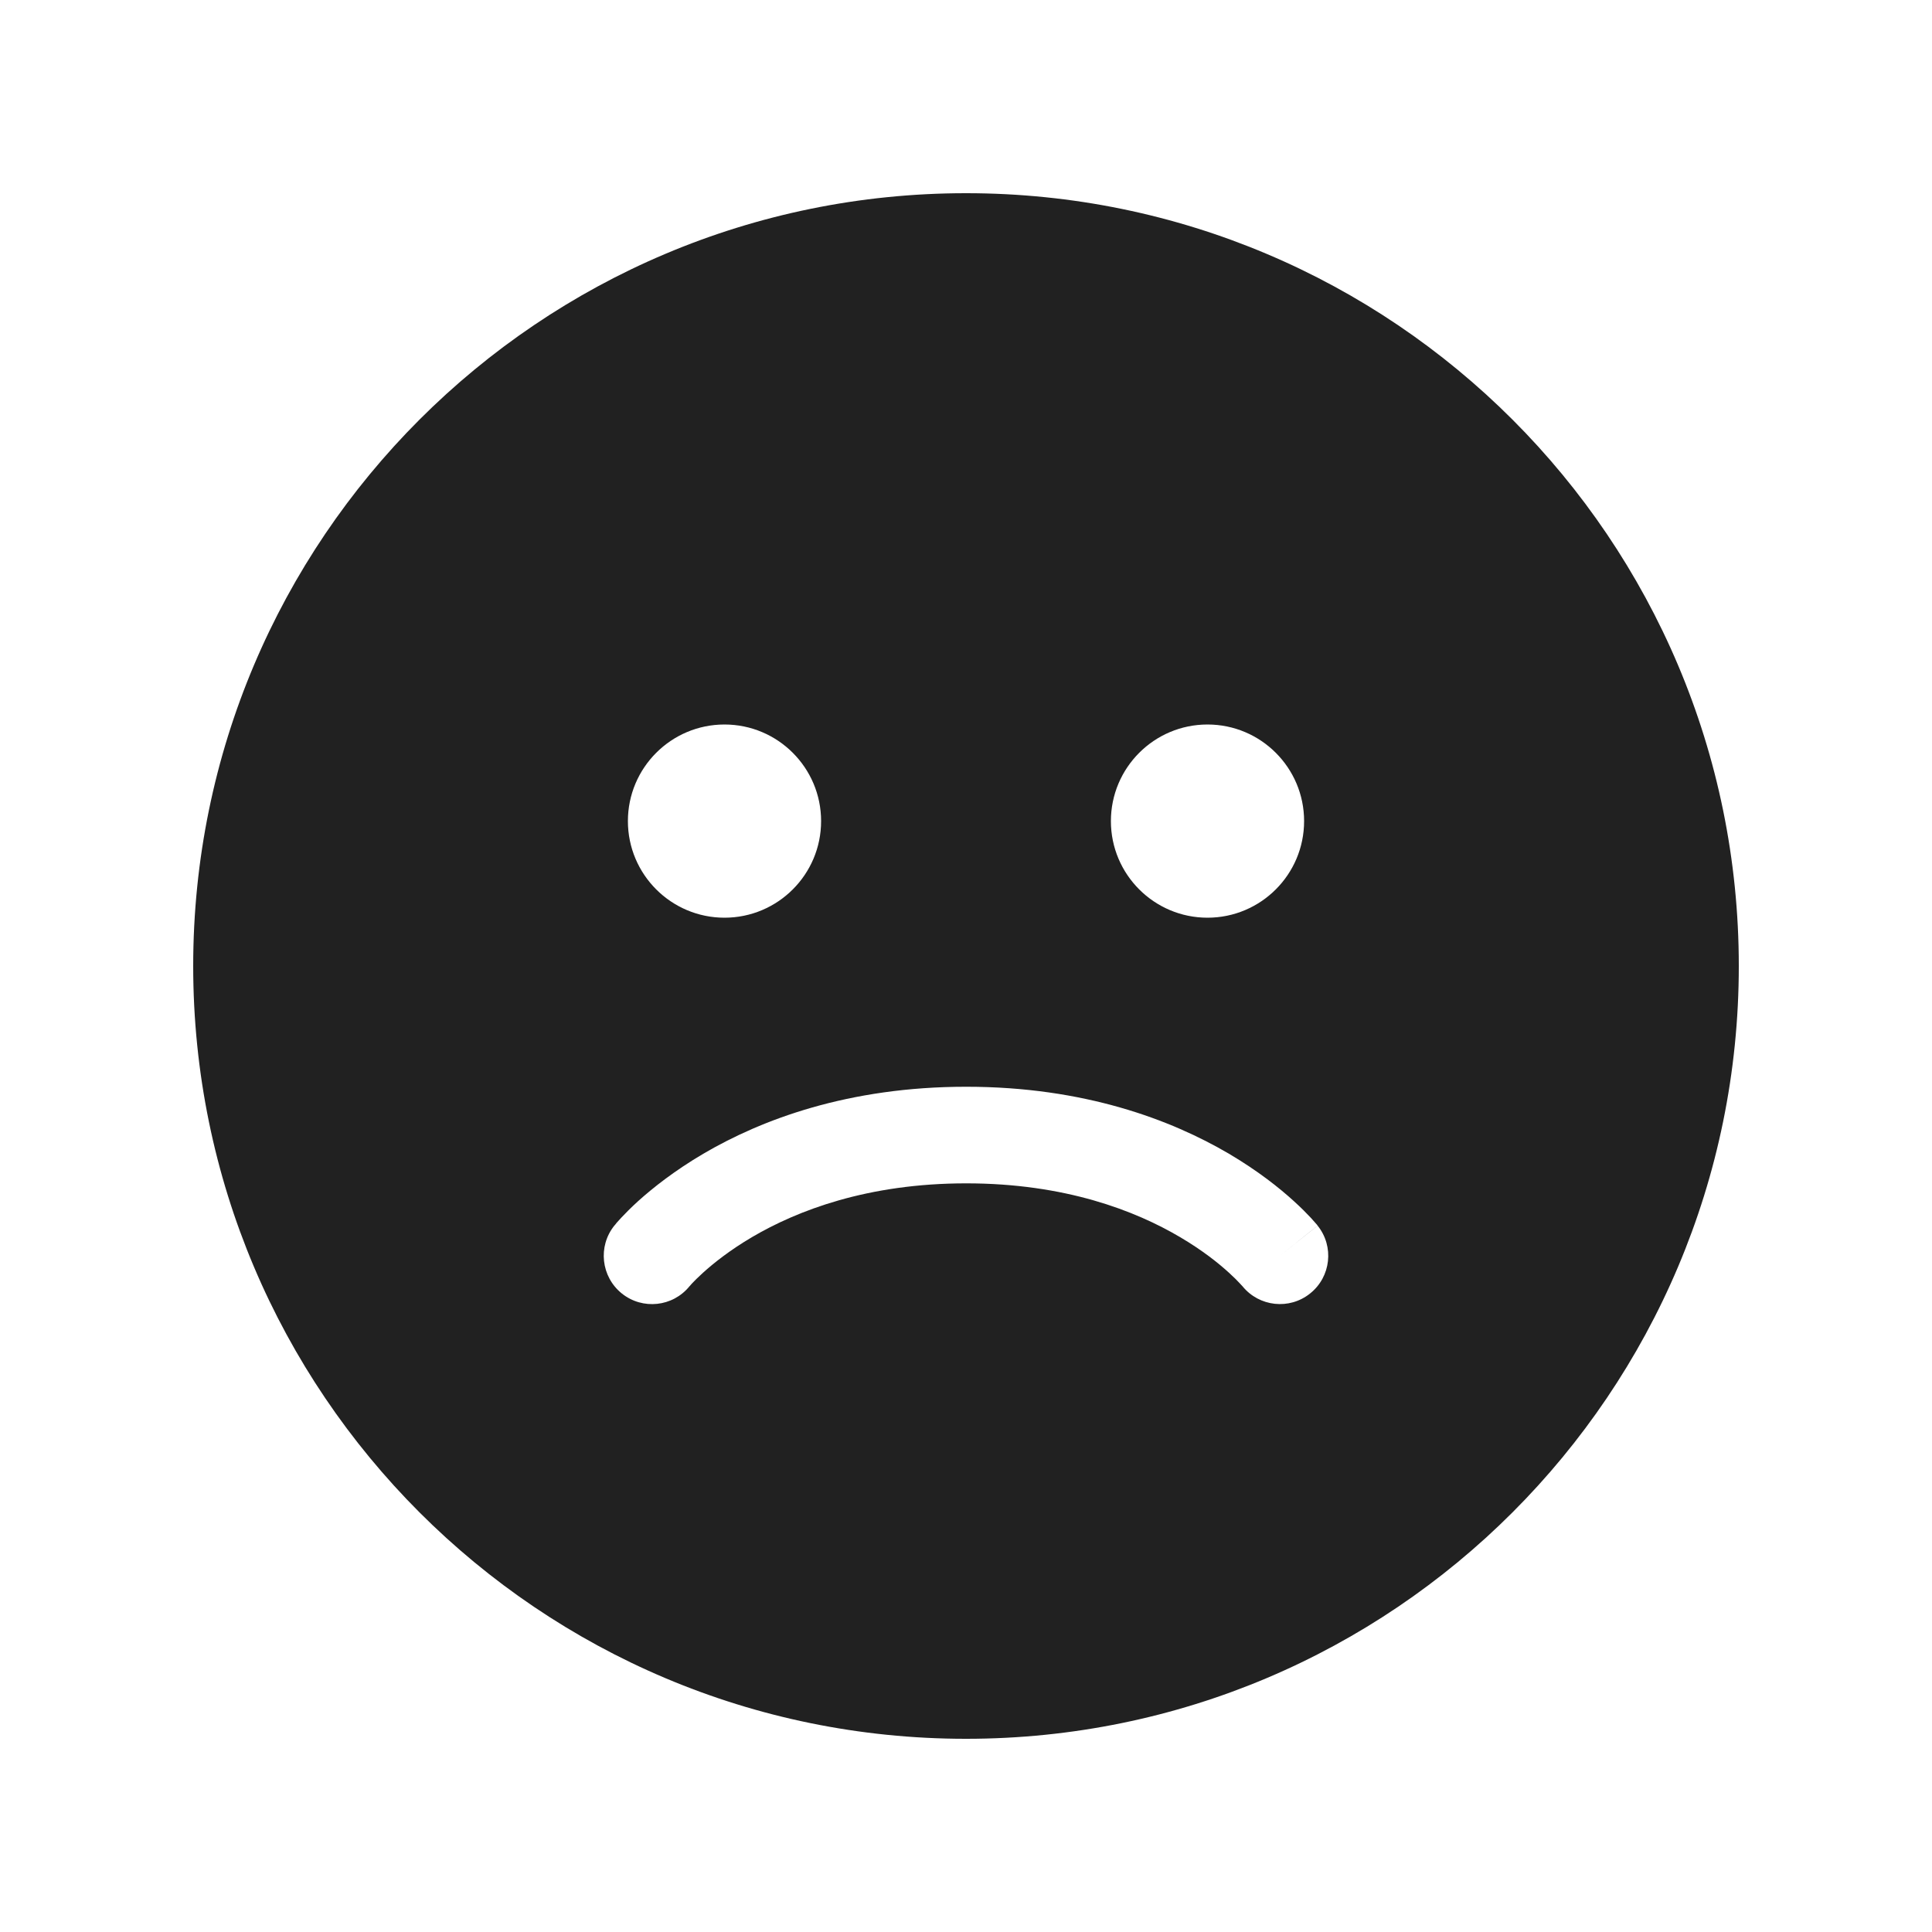<svg width="20" height="20" viewBox="0 0 20 20" fill="none" xmlns="http://www.w3.org/2000/svg">
<path d="M2 10C2 5.582 5.582 2 10 2C14.418 2 18 5.582 18 10C18 14.418 14.418 18 10 18C5.582 18 2 14.418 2 10ZM7.5 9.5C8.052 9.5 8.5 9.052 8.5 8.5C8.5 7.948 8.052 7.5 7.5 7.5C6.948 7.5 6.5 7.948 6.5 8.5C6.5 9.052 6.948 9.5 7.5 9.5ZM13.5 8.5C13.5 7.948 13.052 7.5 12.5 7.5C11.948 7.5 11.5 7.948 11.5 8.5C11.5 9.052 11.948 9.5 12.5 9.5C13.052 9.5 13.5 9.052 13.5 8.5ZM13.562 13.39C13.778 13.218 13.813 12.903 13.64 12.688L13.25 13C13.64 12.688 13.64 12.687 13.64 12.687L13.639 12.686L13.637 12.683L13.632 12.677L13.617 12.66C13.605 12.646 13.589 12.628 13.569 12.606C13.528 12.562 13.47 12.503 13.395 12.435C13.244 12.297 13.021 12.12 12.723 11.944C12.122 11.591 11.223 11.25 10.002 11.25C8.78 11.25 7.881 11.591 7.28 11.944C6.981 12.12 6.758 12.297 6.606 12.434C6.53 12.503 6.472 12.562 6.432 12.605C6.411 12.627 6.395 12.646 6.383 12.659L6.369 12.677L6.364 12.683L6.362 12.685L6.361 12.686L6.36 12.687C6.36 12.687 6.36 12.687 6.75 13L6.36 12.687C6.187 12.902 6.222 13.217 6.437 13.39C6.651 13.562 6.964 13.529 7.137 13.316L7.14 13.313C7.144 13.308 7.152 13.299 7.163 13.287C7.186 13.262 7.224 13.224 7.278 13.175C7.385 13.078 7.553 12.943 7.786 12.806C8.249 12.534 8.976 12.25 10.002 12.25C11.028 12.25 11.754 12.534 12.215 12.806C12.448 12.943 12.616 13.078 12.722 13.175C12.775 13.223 12.813 13.262 12.836 13.287C12.848 13.299 12.855 13.307 12.859 13.312L12.862 13.315C13.035 13.528 13.348 13.562 13.562 13.39Z" fill="#212121"/>
</svg>
